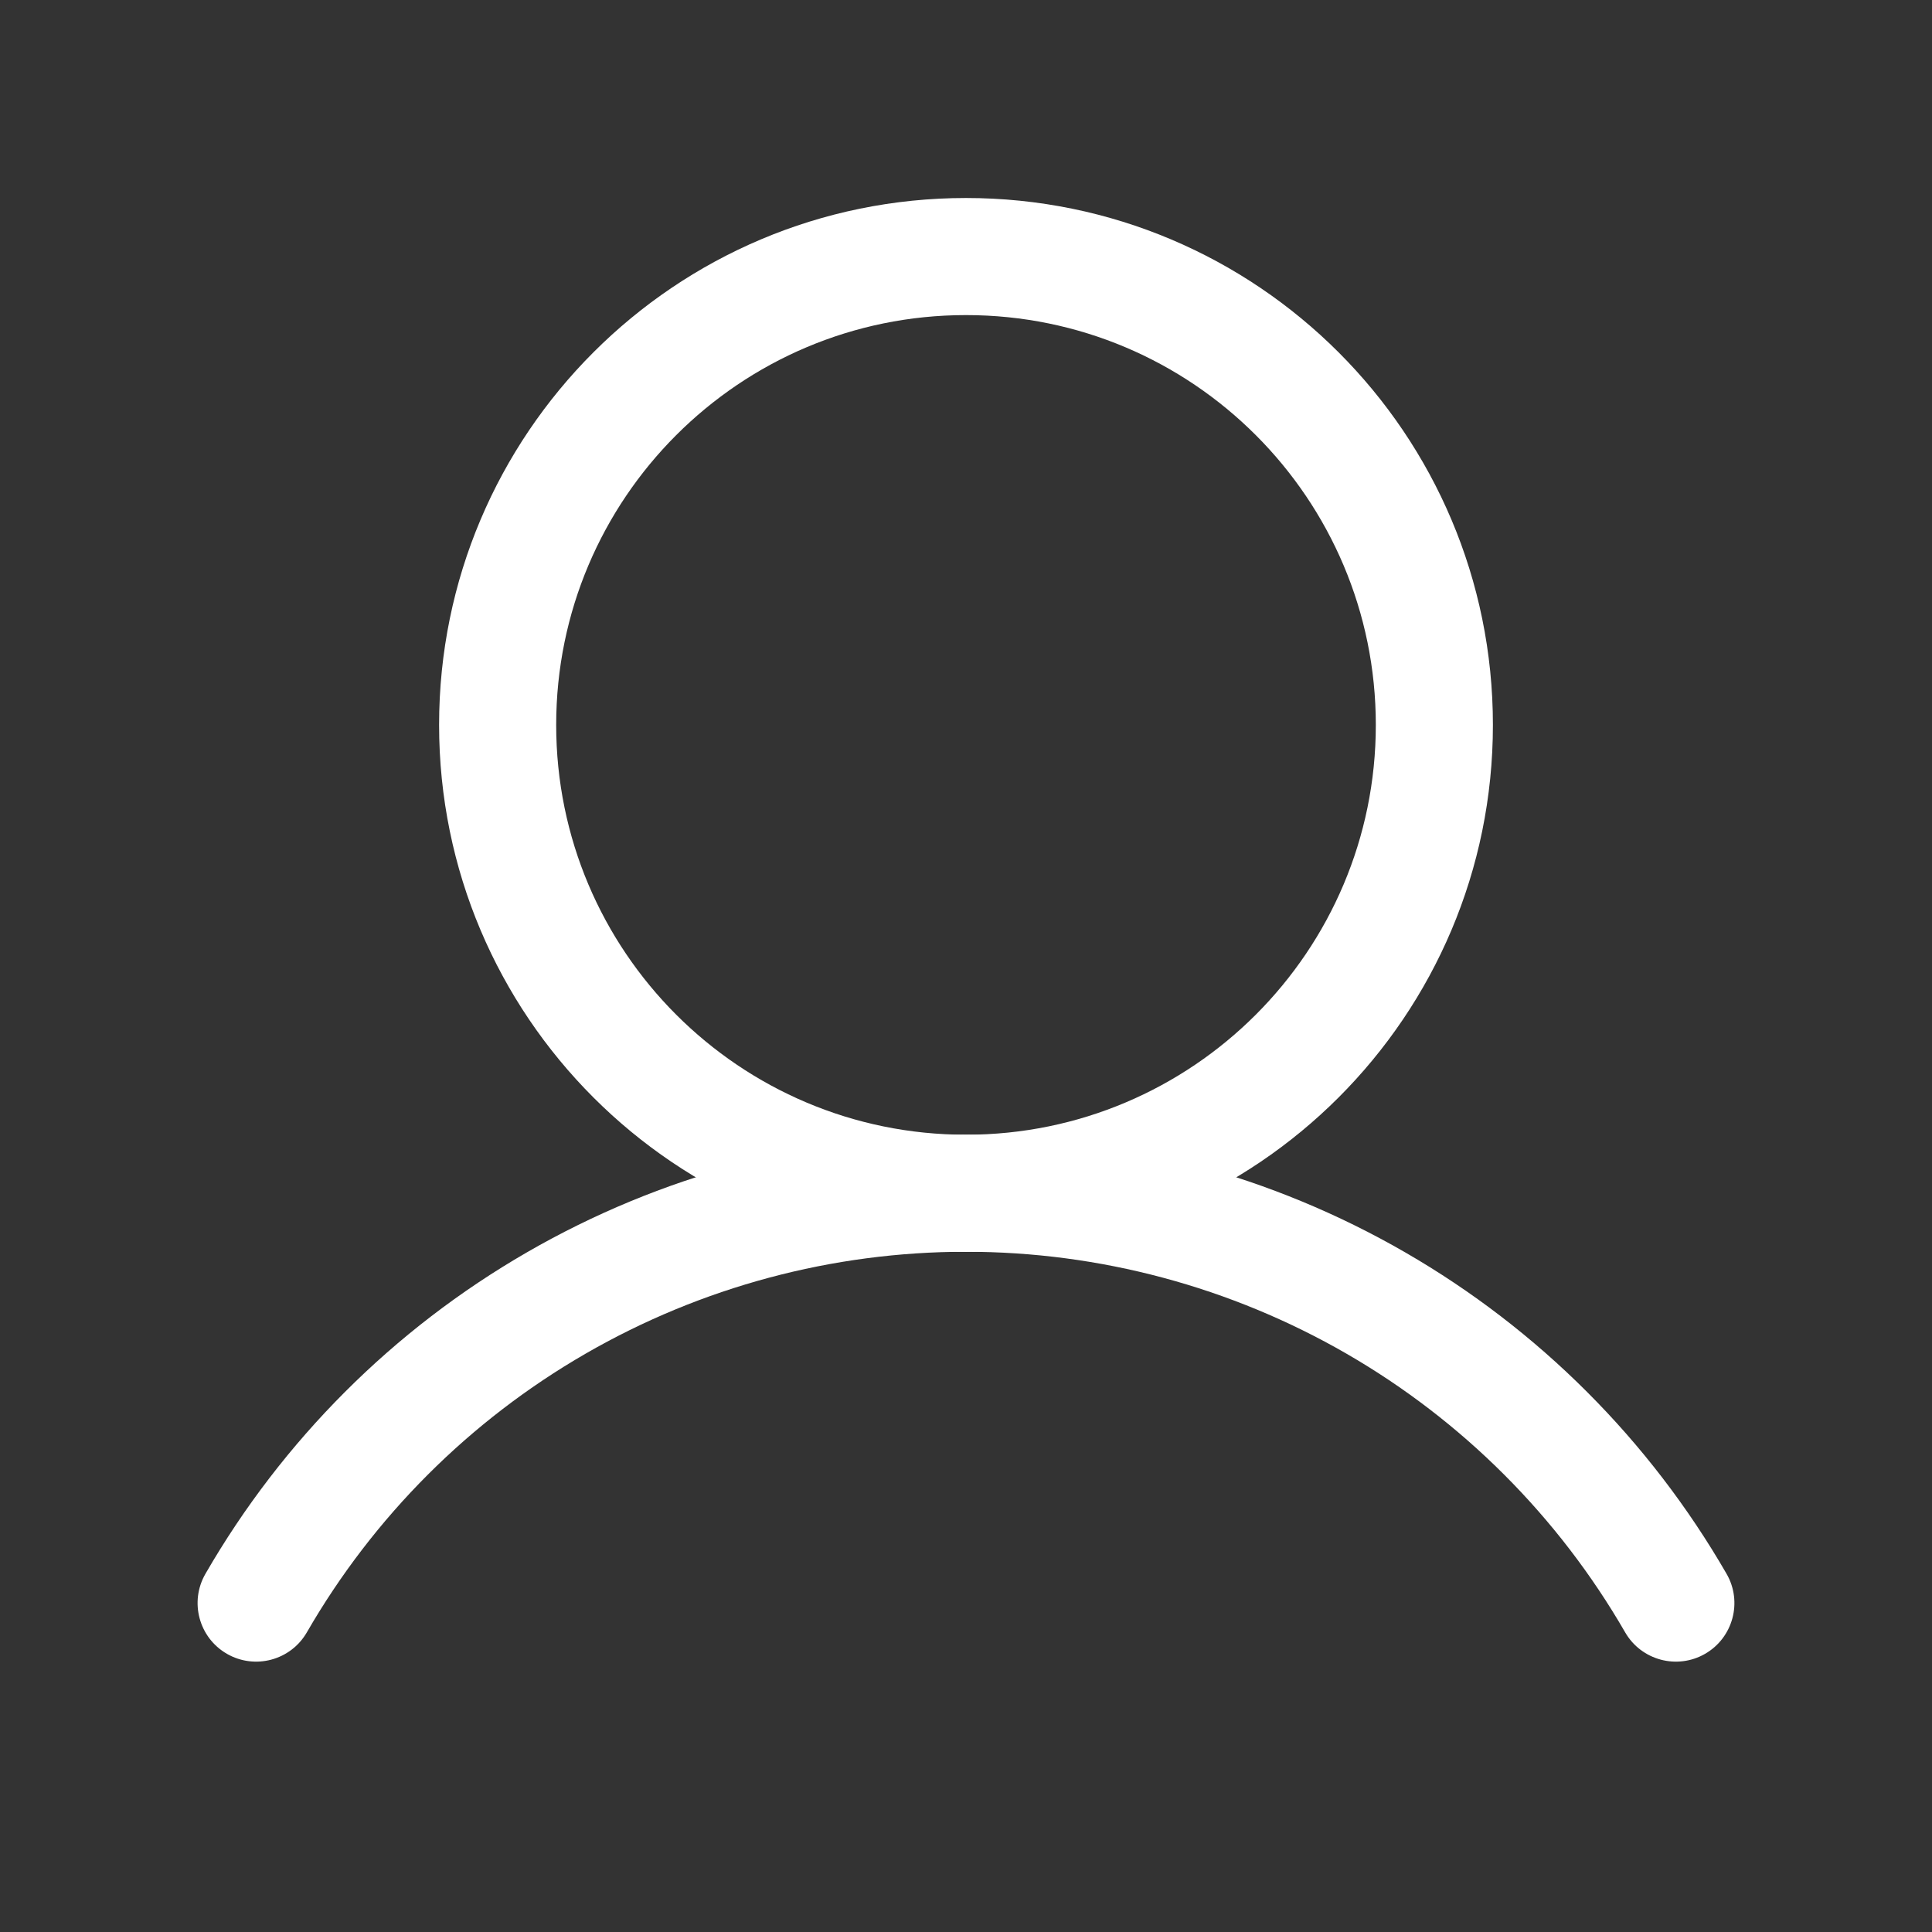 <svg xmlns="http://www.w3.org/2000/svg" width="33" height="33" viewBox="0 0 33 33" fill="none">
  <rect x="0" y="0" width="33" height="33" fill="#333333" stroke="none"/>
  <path fill-rule="evenodd" clip-rule="evenodd" d="M16.5 5.382C12.634 5.382 9.5 8.516 9.5 12.382C9.5 16.248 12.634 19.382 16.5 19.382C20.366 19.382 23.5 16.248 23.5 12.382C23.5 8.516 20.366 5.382 16.5 5.382ZM7.5 12.382C7.5 7.411 11.53 3.382 16.5 3.382C21.471 3.382 25.5 7.411 25.5 12.382C25.5 17.352 21.471 21.382 16.5 21.382C11.53 21.382 7.5 17.352 7.5 12.382Z" fill="white"/>
  <path fill-rule="evenodd" clip-rule="evenodd" d="M16.5 21.381C14.218 21.381 11.976 21.982 10 23.123C8.023 24.264 6.382 25.905 5.241 27.882C4.965 28.36 4.354 28.524 3.875 28.248C3.397 27.972 3.233 27.36 3.509 26.882C4.826 24.601 6.719 22.707 9 21.391C11.28 20.074 13.867 19.381 16.5 19.381C19.134 19.381 21.72 20.074 24.001 21.391C26.281 22.707 28.175 24.601 29.491 26.882C29.767 27.36 29.603 27.972 29.125 28.248C28.647 28.524 28.035 28.36 27.759 27.882C26.618 25.905 24.977 24.264 23.001 23.123C21.024 21.982 18.782 21.381 16.5 21.381Z" fill="white"/>
</svg>